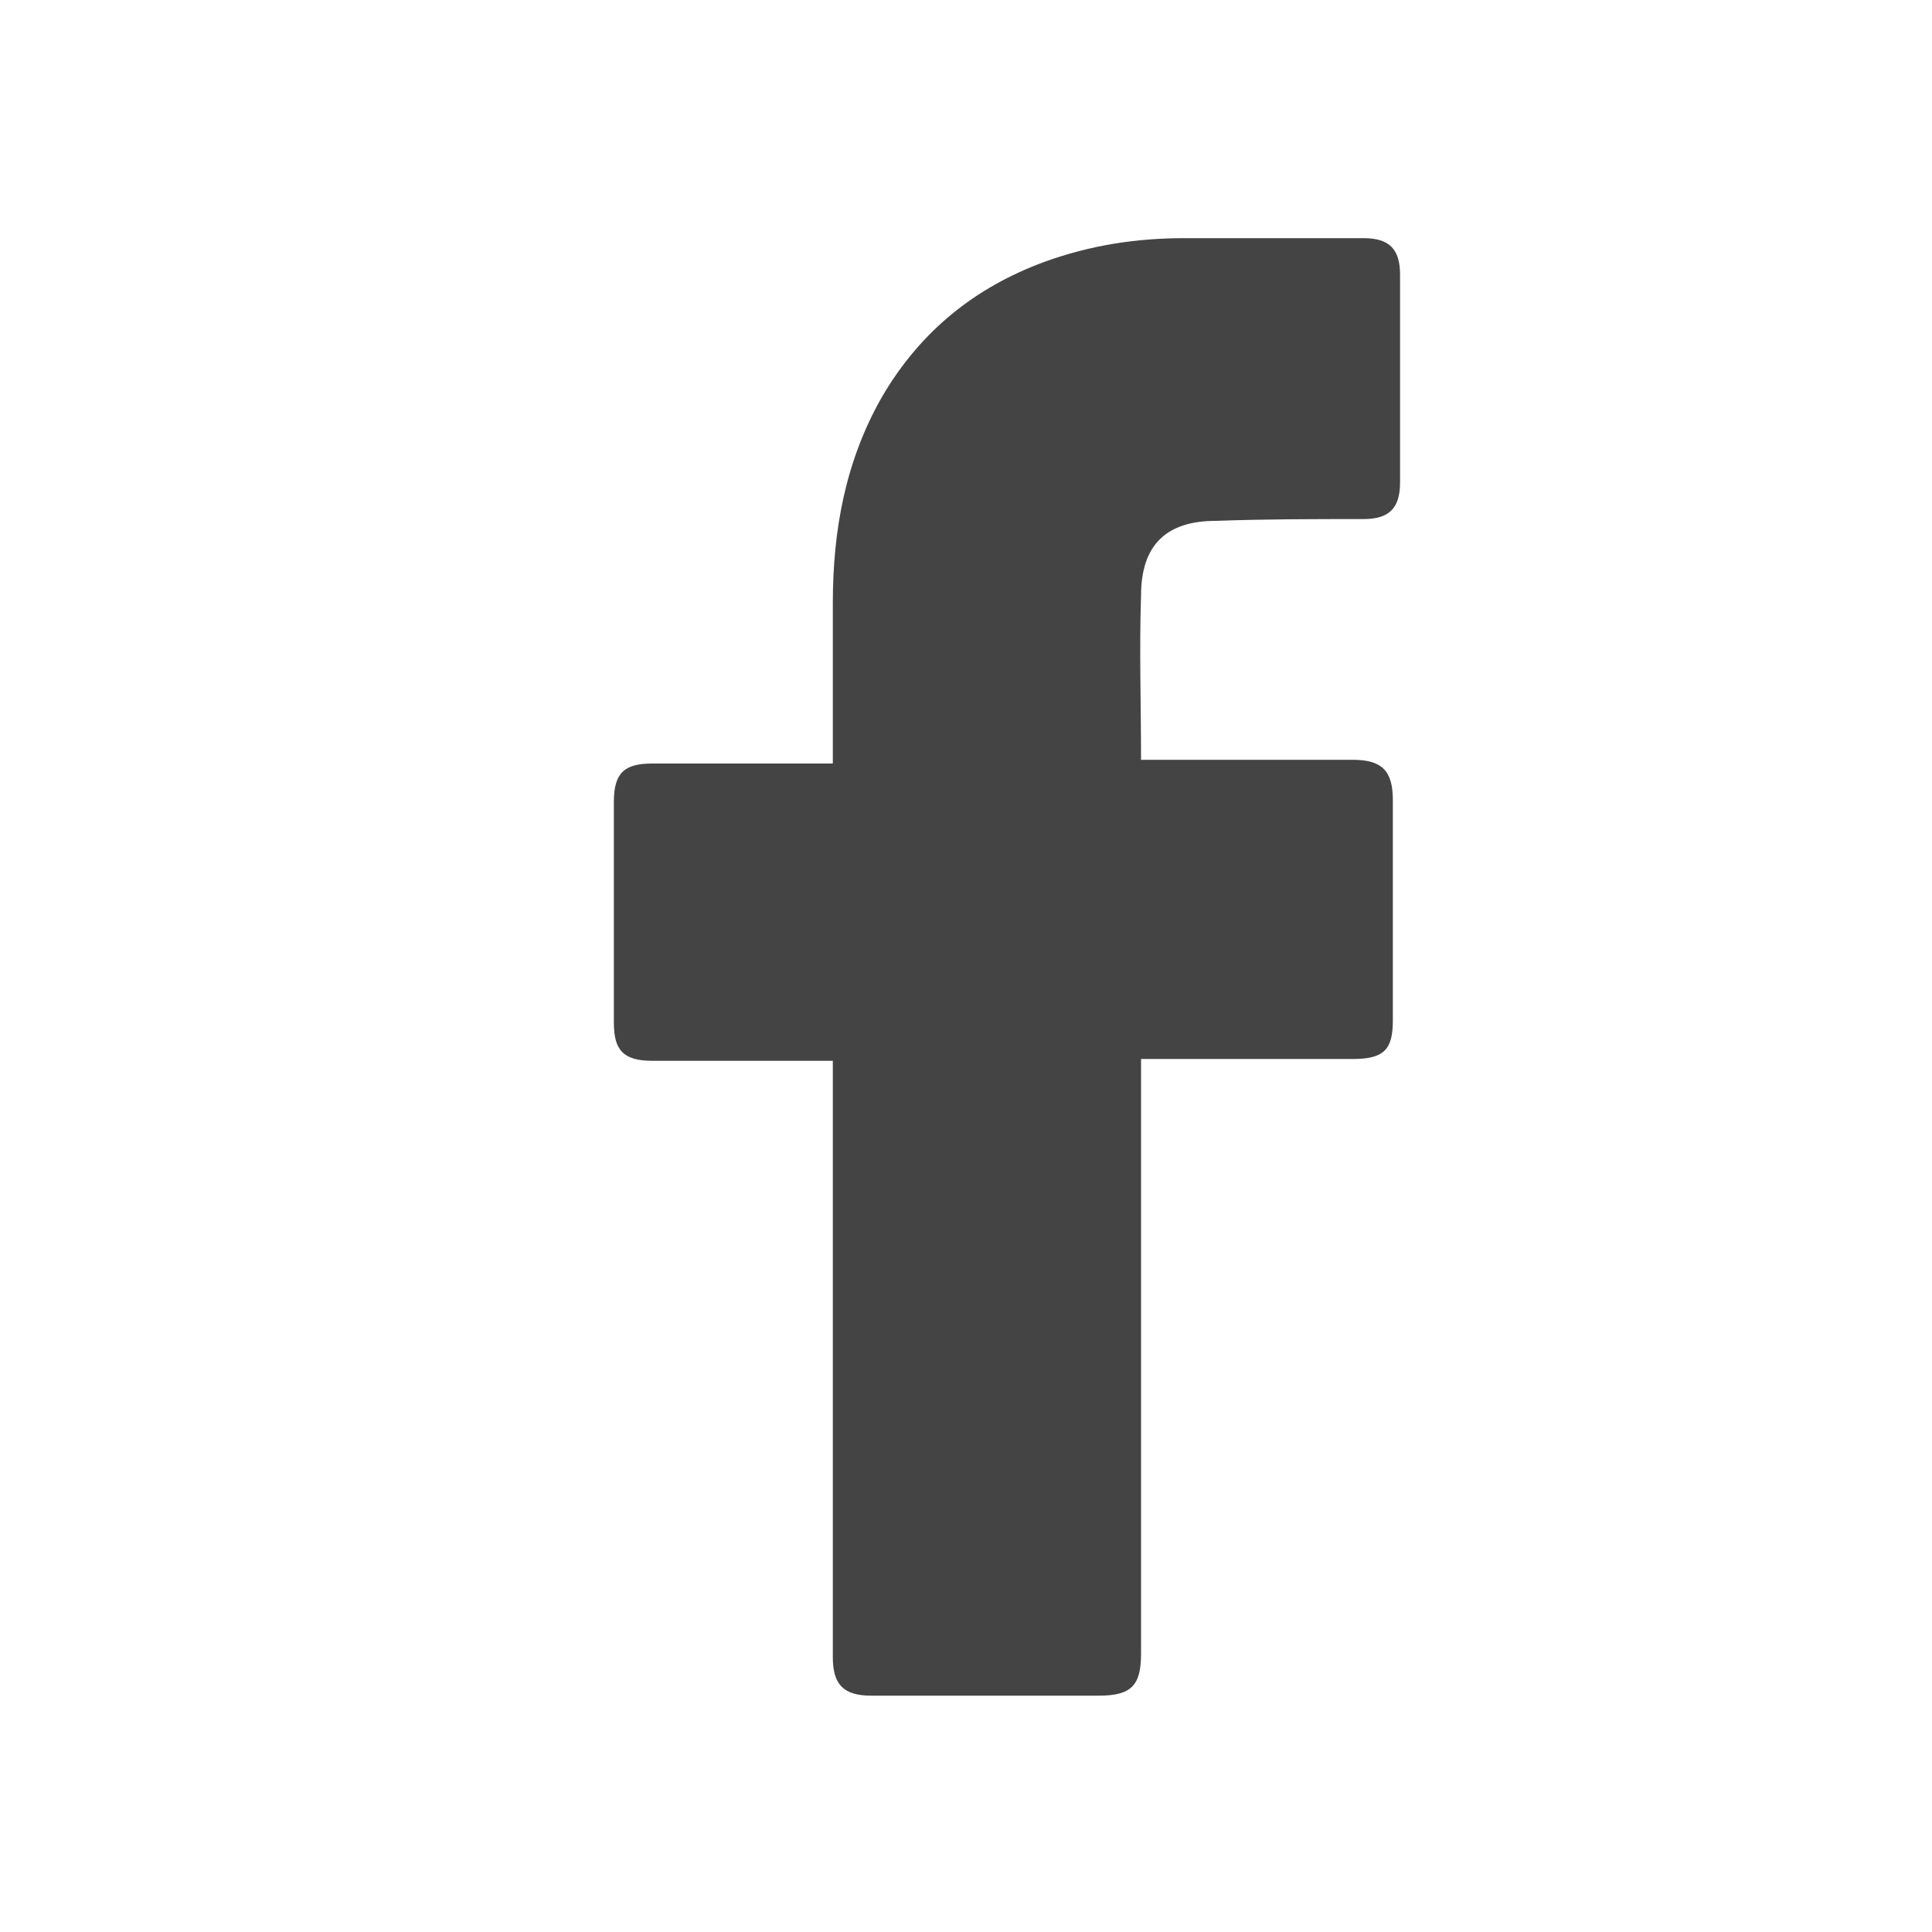 <svg width="15" height="15" viewBox="0 0 15 15" fill="none" xmlns="http://www.w3.org/2000/svg">
<path d="M6.466 8.236C6.423 8.236 5.489 8.236 5.064 8.236C4.837 8.236 4.766 8.151 4.766 7.939C4.766 7.372 4.766 6.791 4.766 6.225C4.766 5.998 4.851 5.928 5.064 5.928H6.466C6.466 5.885 6.466 5.064 6.466 4.681C6.466 4.115 6.565 3.576 6.848 3.081C7.146 2.571 7.571 2.231 8.109 2.033C8.463 1.905 8.817 1.849 9.199 1.849H10.587C10.786 1.849 10.87 1.934 10.87 2.132V3.746C10.87 3.945 10.786 4.03 10.587 4.03C10.205 4.03 9.822 4.03 9.44 4.044C9.058 4.044 8.859 4.228 8.859 4.625C8.845 5.049 8.859 5.46 8.859 5.899H10.502C10.729 5.899 10.814 5.984 10.814 6.211V7.924C10.814 8.151 10.743 8.222 10.502 8.222C9.992 8.222 8.902 8.222 8.859 8.222V12.839C8.859 13.08 8.789 13.165 8.534 13.165C7.939 13.165 7.358 13.165 6.763 13.165C6.551 13.165 6.466 13.08 6.466 12.867C6.466 11.38 6.466 8.279 6.466 8.236Z" fill="#444444"/>
</svg>
